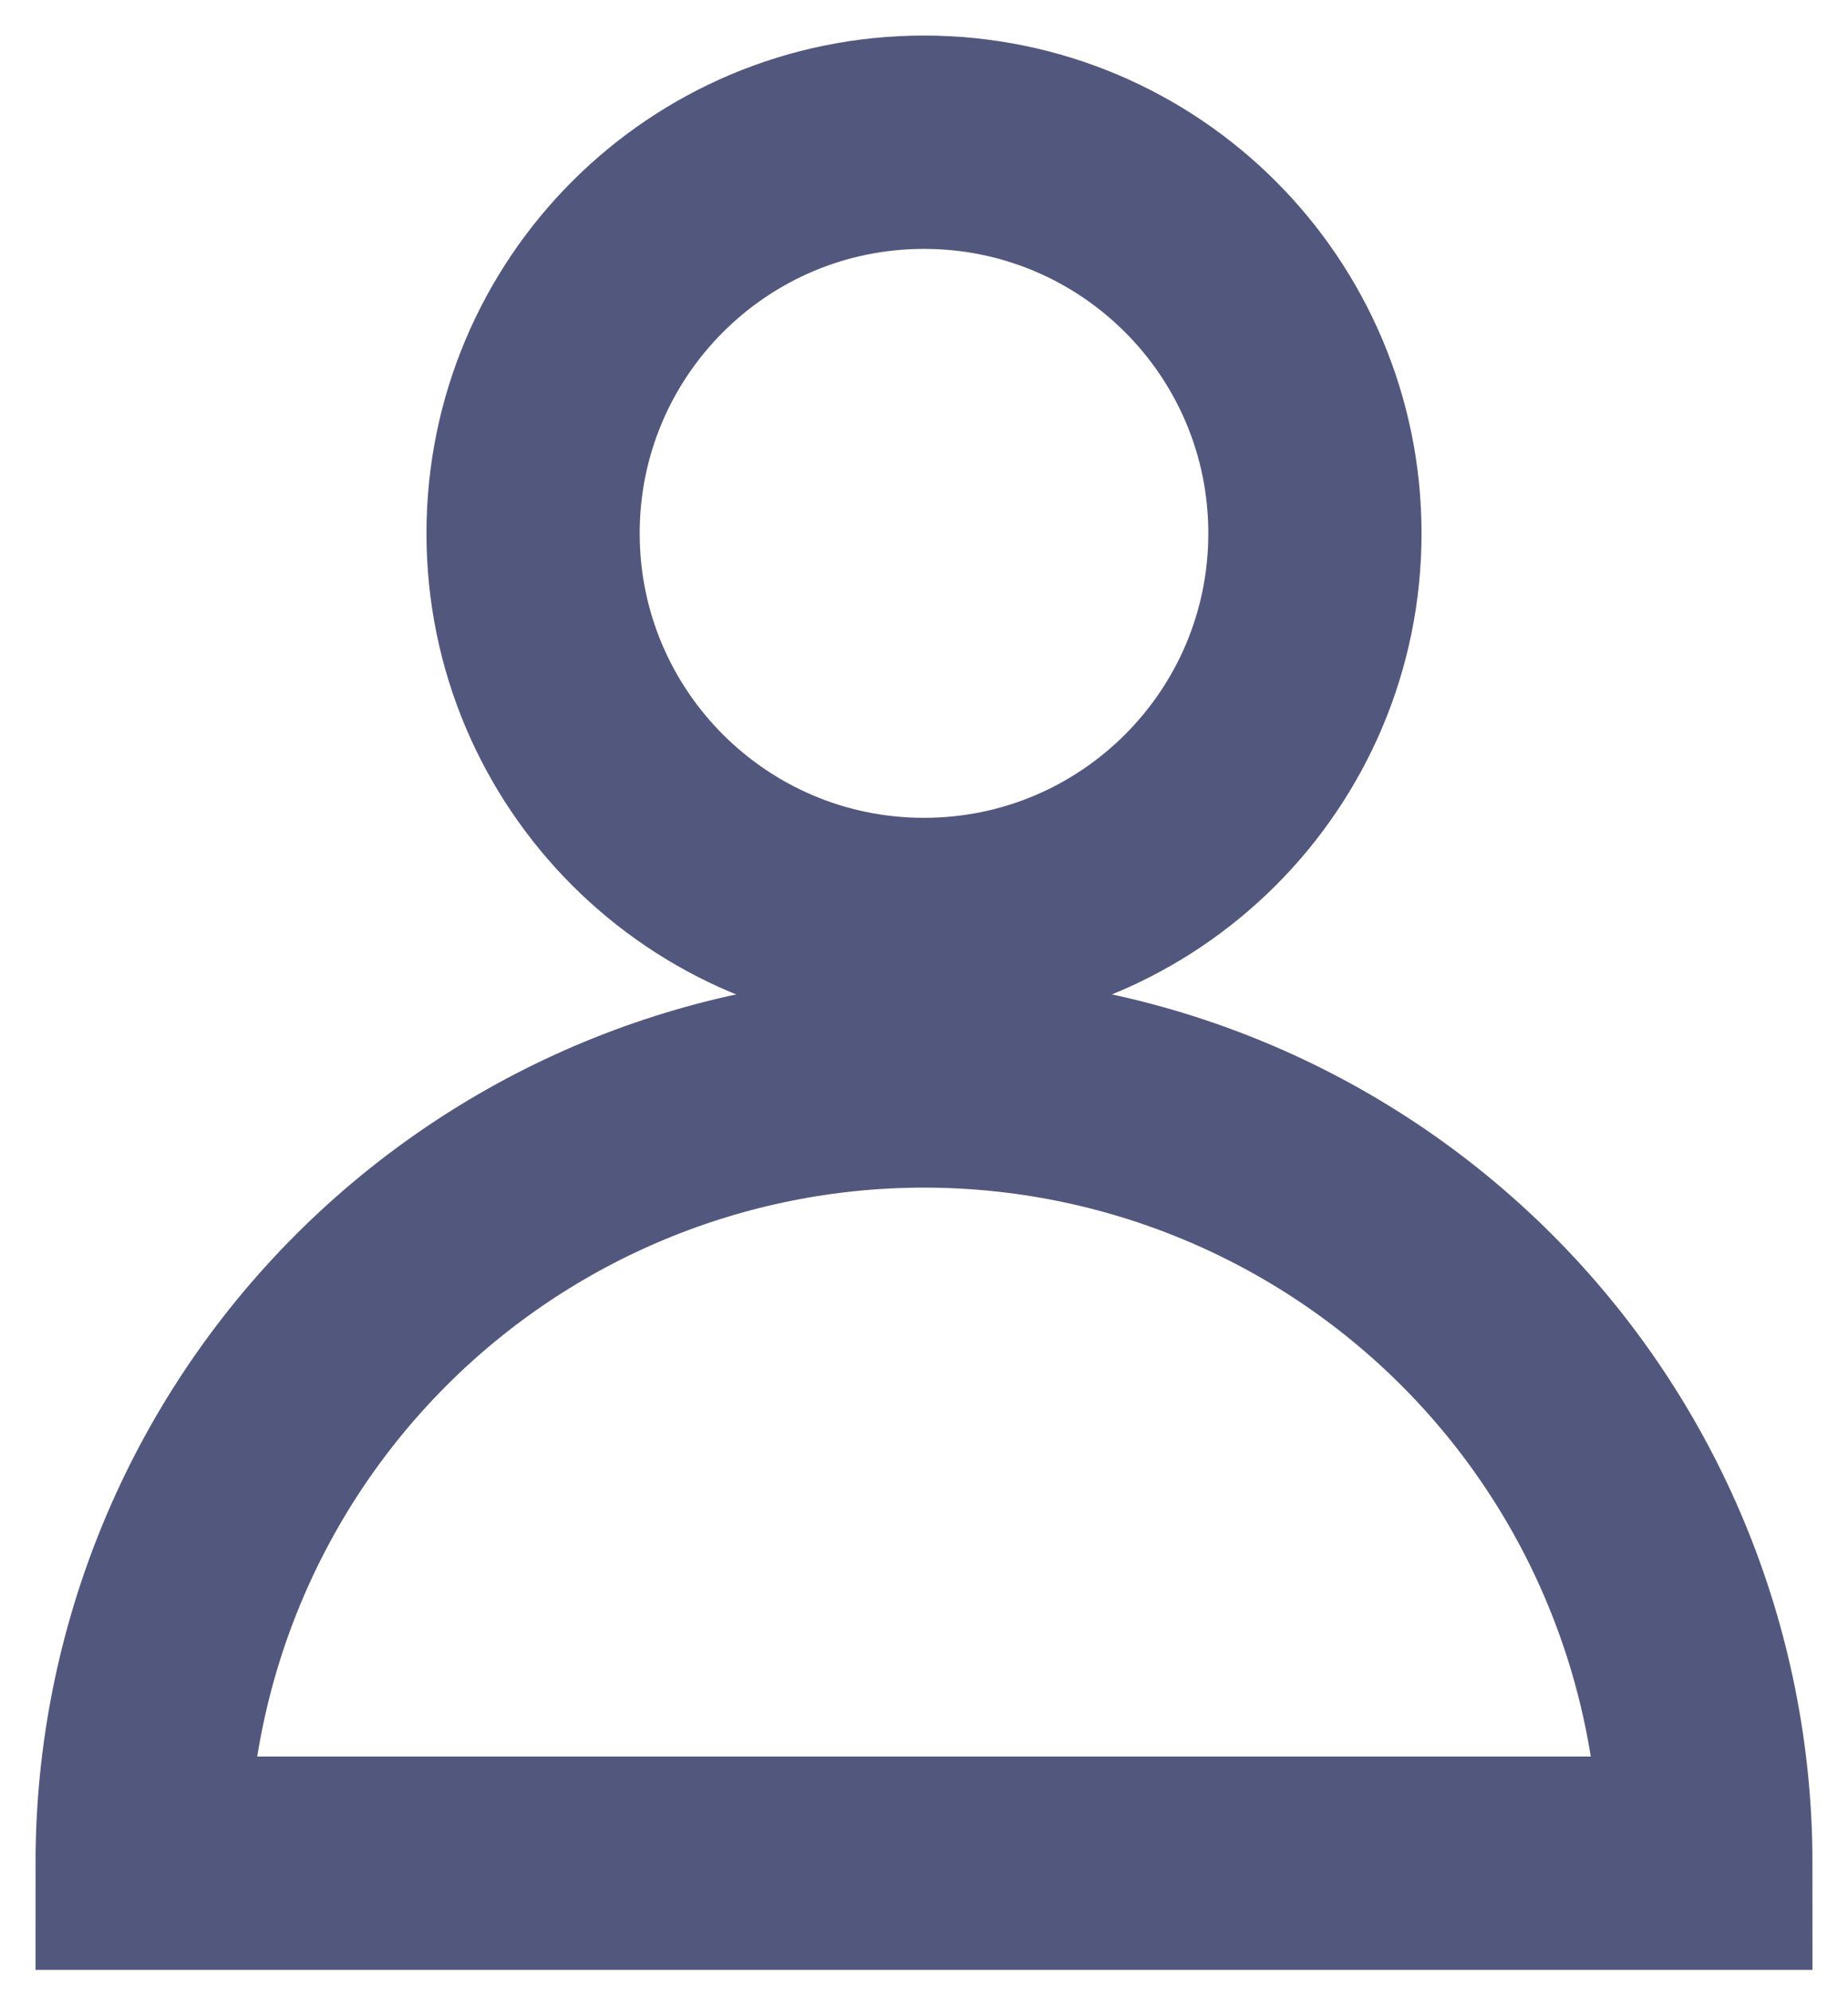 <svg width="26" height="28" viewBox="0 0 26 28" fill="none" xmlns="http://www.w3.org/2000/svg">
<path d="M18.5 7.5C18.5 10.538 16.038 13 13 13C9.962 13 7.5 10.538 7.5 7.5C7.5 4.462 9.962 2 13 2C16.038 2 18.5 4.462 18.5 7.5Z" stroke="#52587D" stroke-width="3"/>
<path d="M24 26.2C24 23.283 22.841 20.485 20.778 18.422C18.715 16.359 15.917 15.2 13 15.2C10.083 15.2 7.285 16.359 5.222 18.422C3.159 20.485 2 23.283 2 26.2L24 26.2Z" stroke="#52587D" stroke-width="3"/>
</svg>
